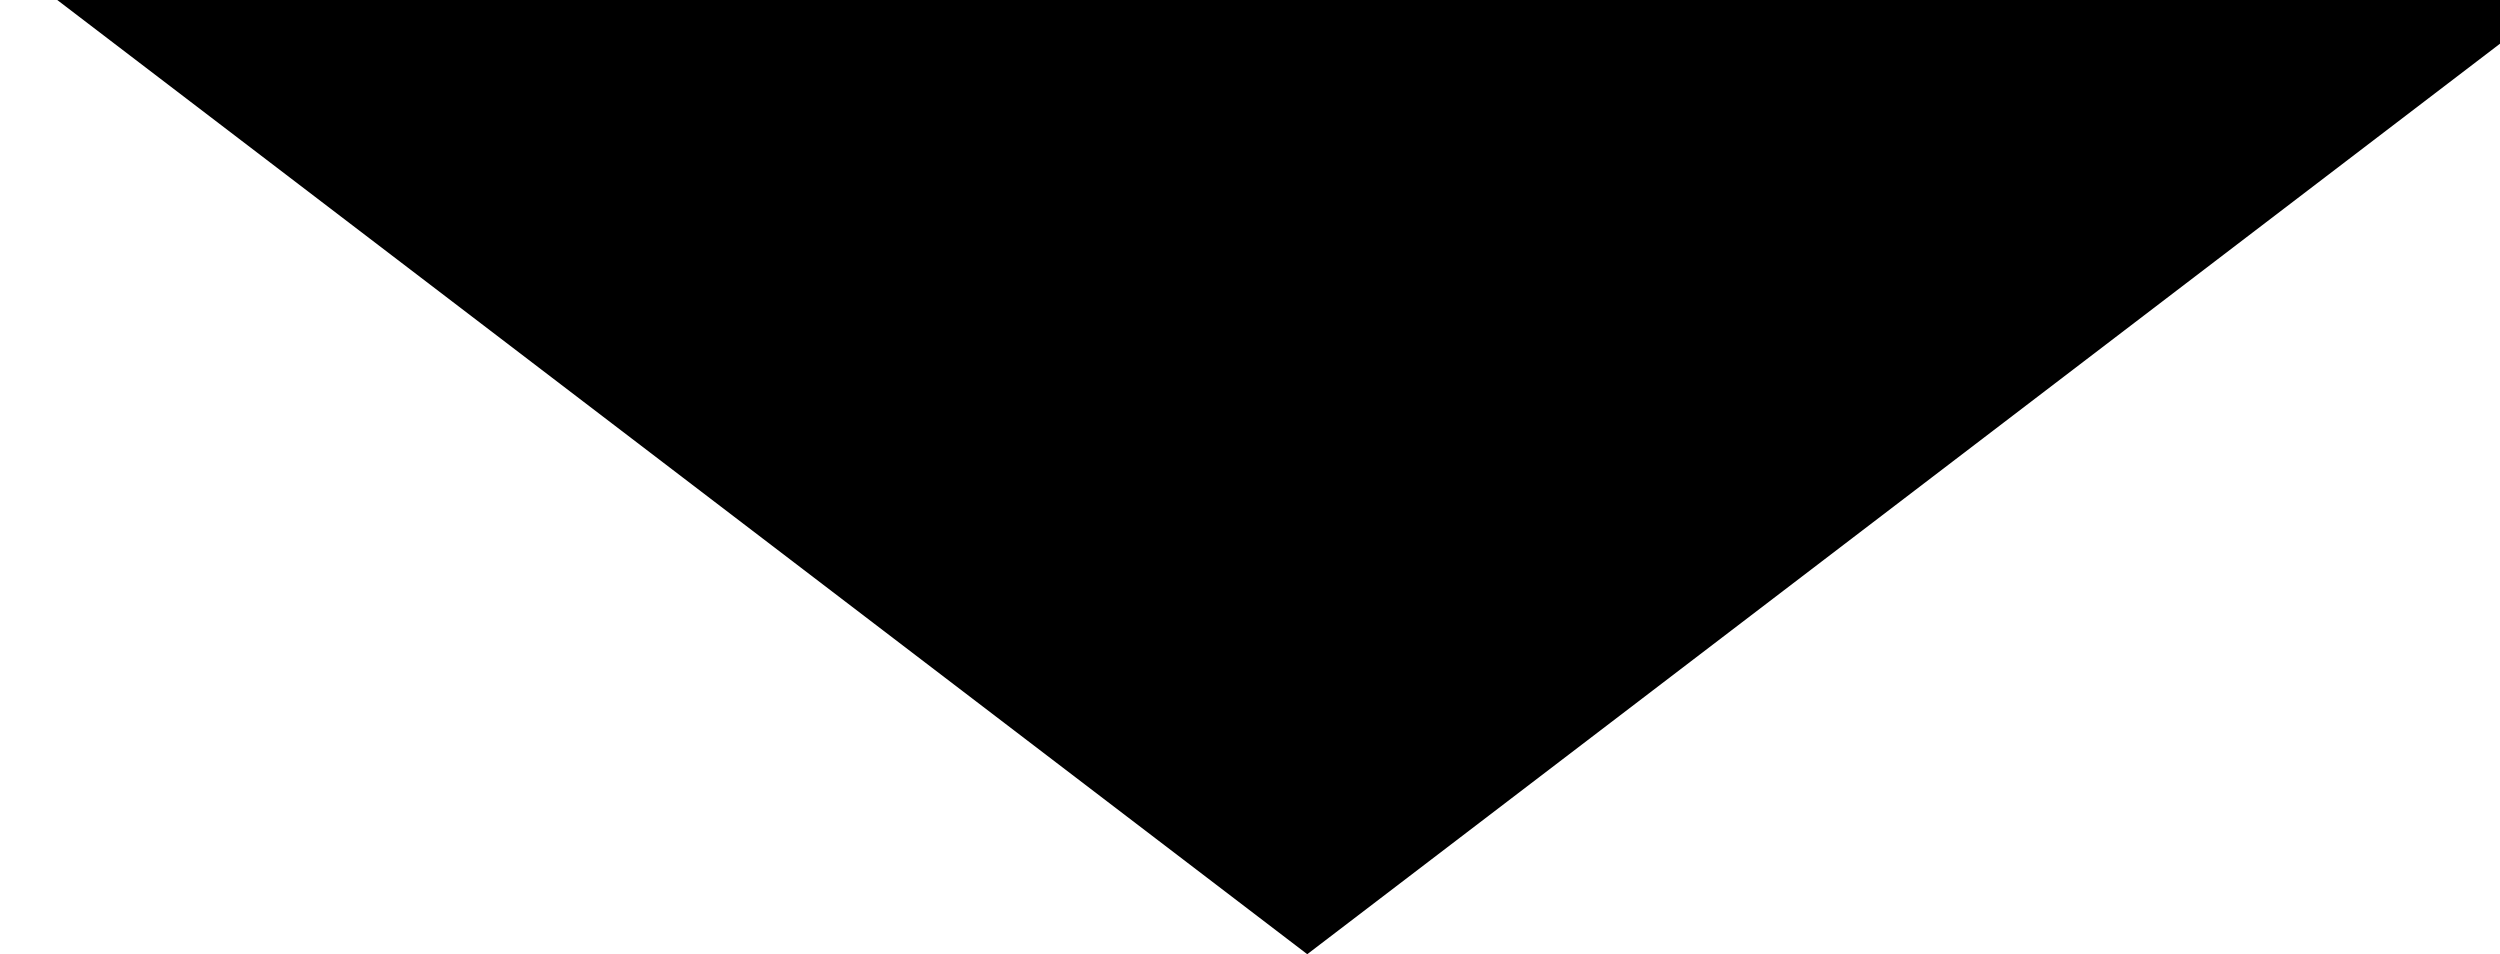 <svg xmlns="http://www.w3.org/2000/svg" viewBox="0 0 10 4" width="10.48" height="4">
	<g fill="currentColor" fill-rule="evenodd">
		<path d="M7.86 2L10.48 0L5.24 0L0 0L2.62 2L5.24 4L7.86 2Z" fill="currentColor"></path>
	</g>
</svg>
